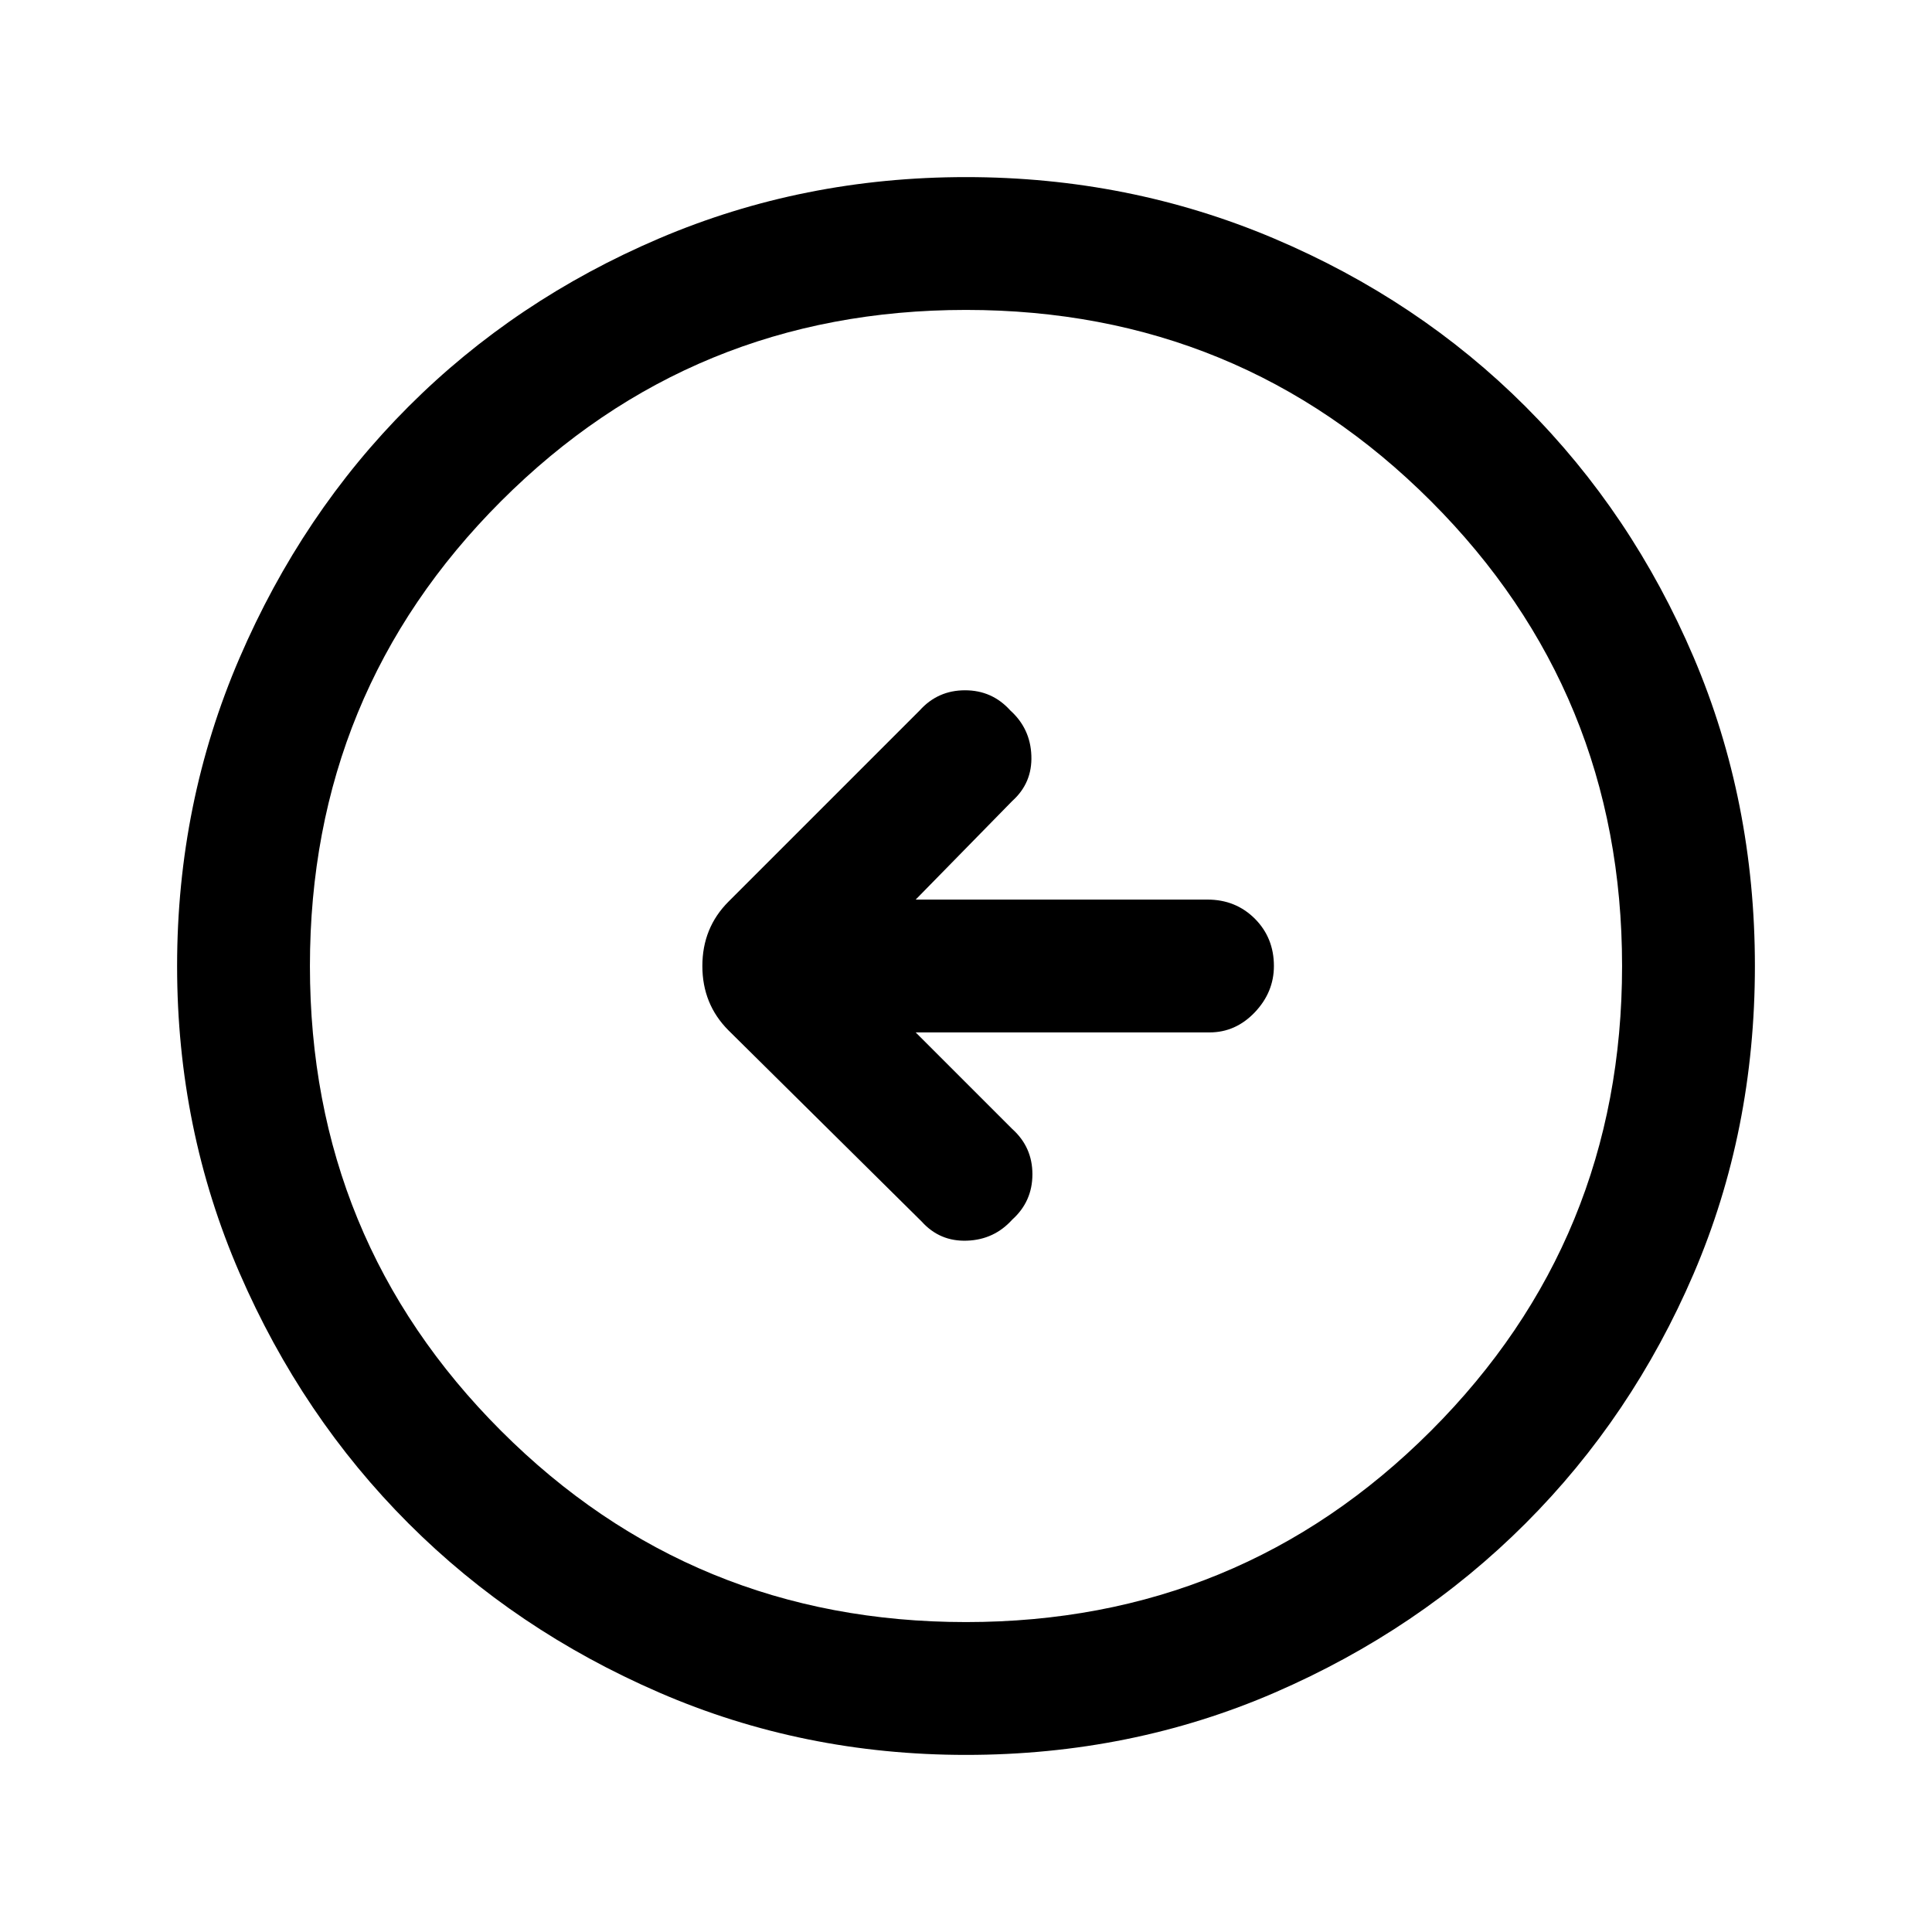 <svg xmlns="http://www.w3.org/2000/svg" height="24" width="24"><path d="M11.45 15.175q.225.25.563.237.337-.012.562-.262.25-.225.25-.563 0-.337-.25-.562l-1.2-1.2h3.65q.325 0 .563-.25.237-.25.237-.575 0-.35-.237-.588-.238-.237-.588-.237h-3.625l1.2-1.225q.25-.225.237-.563-.012-.337-.262-.562-.225-.25-.562-.25-.338 0-.563.25L9.05 11.2q-.325.325-.325.8 0 .475.325.8ZM12 21.8q-2.025 0-3.812-.775-1.788-.775-3.113-2.1-1.325-1.325-2.1-3.113Q2.2 14.025 2.2 12t.775-3.825q.775-1.8 2.1-3.125Q6.4 3.725 8.188 2.962 9.975 2.2 12 2.2t3.825.762q1.8.763 3.125 2.088 1.325 1.325 2.088 3.112Q21.8 9.95 21.8 12t-.762 3.825q-.763 1.775-2.088 3.1-1.325 1.325-3.112 2.1Q14.05 21.8 12 21.8Zm0-1.65q3.4 0 5.775-2.375Q20.15 15.4 20.15 12q0-3.4-2.375-5.775Q15.4 3.85 12 3.85q-3.4 0-5.775 2.375Q3.85 8.6 3.85 12q0 3.4 2.375 5.775Q8.6 20.15 12 20.15ZM12 12Z"/></svg>
